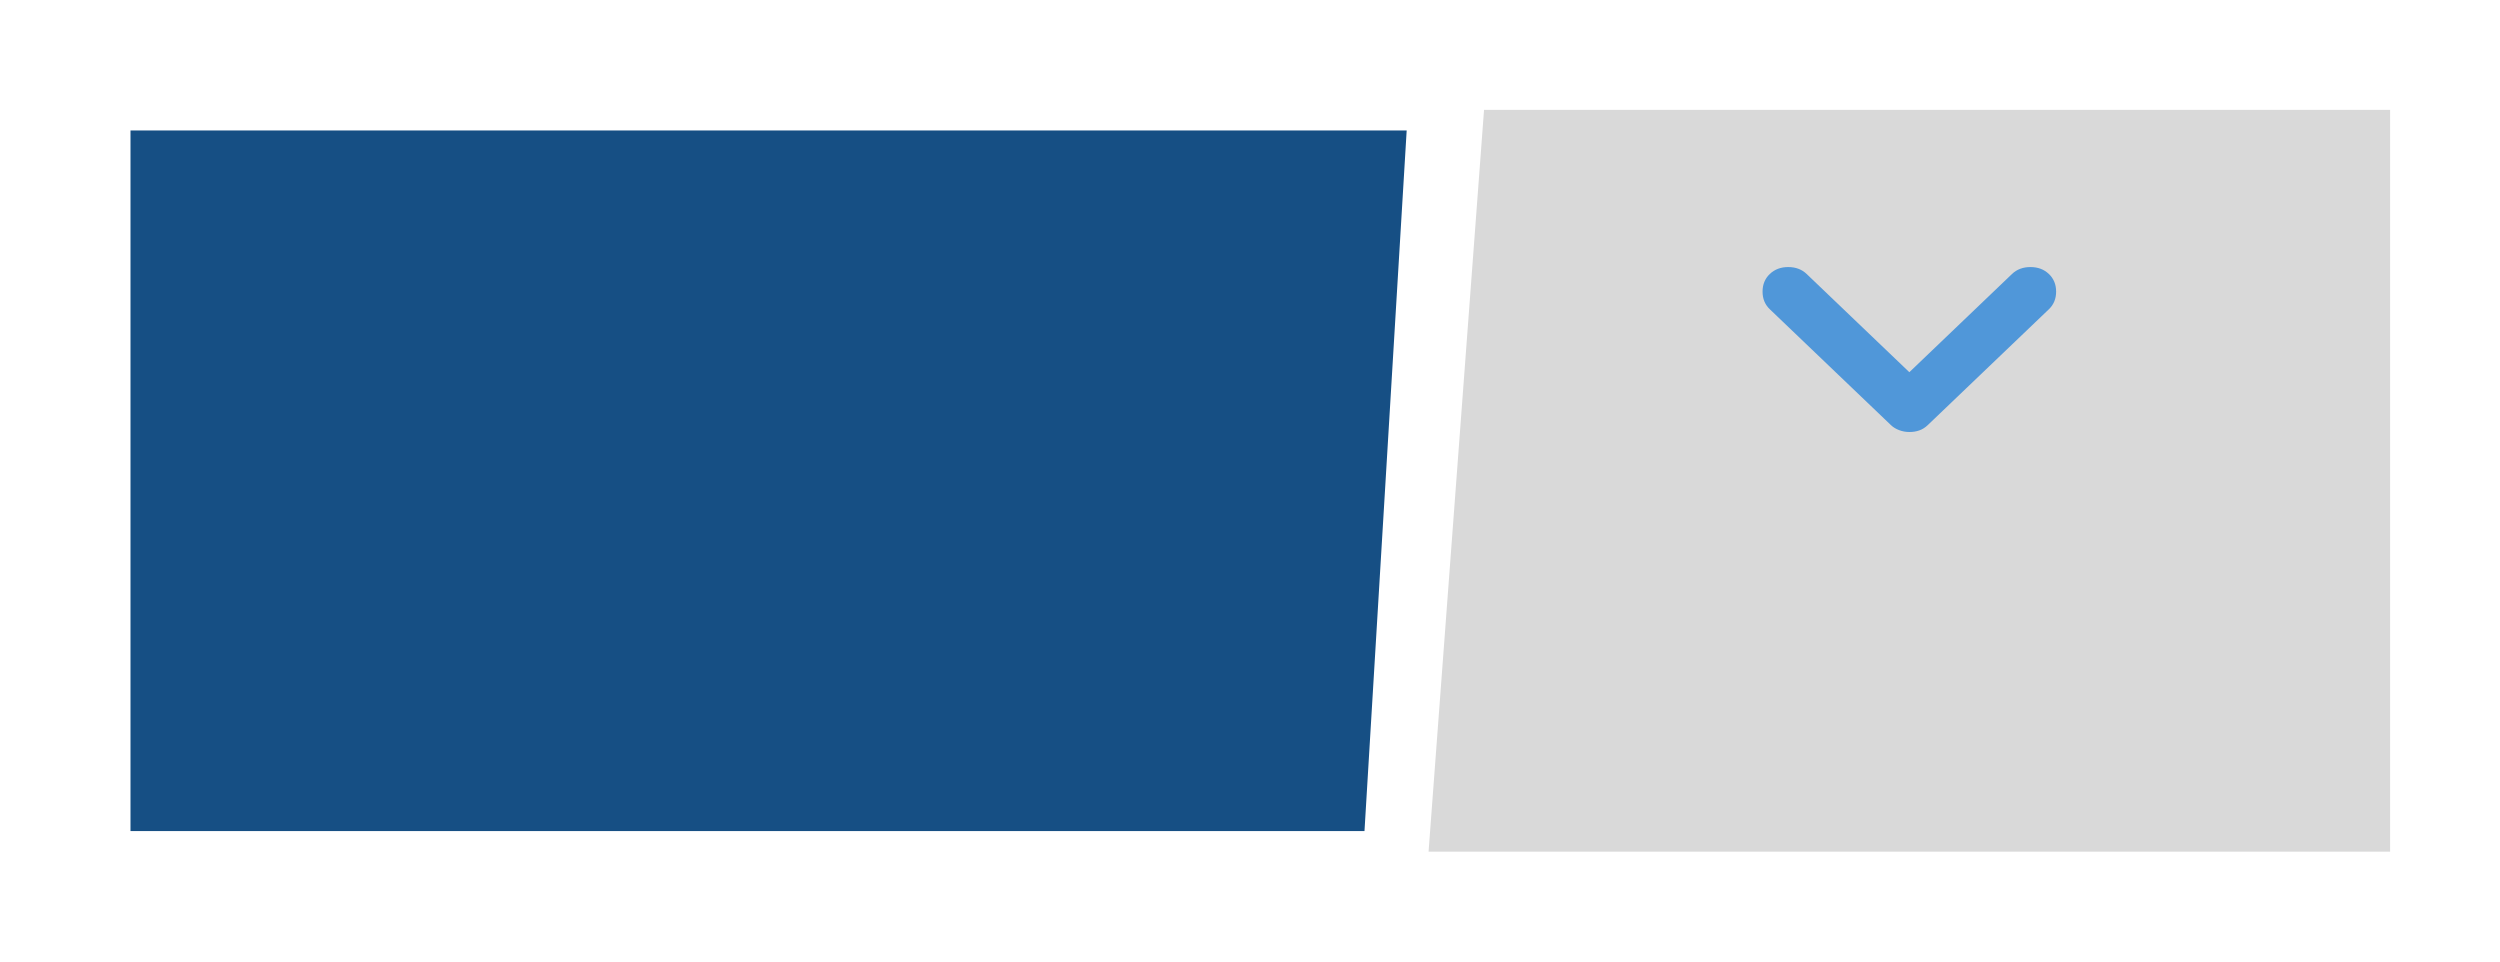 <svg width="91" height="35" viewBox="0 0 91 35" fill="none" xmlns="http://www.w3.org/2000/svg">
<g filter="url(#filter0_d_1_2739)">
<path d="M4 0H52L50.374 27H4V0Z" fill="#164F84"/>
<path d="M4.25 0.25H51.734L50.138 26.75H4.25V0.25Z" stroke="white" strokeWidth="0.5"/>
</g>
<g filter="url(#filter1_d_1_2739)">
<path d="M54.019 0H87V27H52L54.019 0Z" fill="#D9D9D9"/>
</g>
<path d="M69.5 15.725C69.372 15.725 69.248 15.702 69.128 15.657C69.008 15.611 68.908 15.55 68.829 15.473L64.421 11.257C64.245 11.089 64.157 10.875 64.157 10.615C64.157 10.355 64.245 10.141 64.421 9.973C64.597 9.805 64.82 9.721 65.092 9.721C65.363 9.721 65.587 9.805 65.762 9.973L69.5 13.548L73.237 9.973C73.413 9.805 73.637 9.721 73.908 9.721C74.18 9.721 74.403 9.805 74.579 9.973C74.755 10.141 74.843 10.355 74.843 10.615C74.843 10.875 74.755 11.089 74.579 11.257L70.171 15.473C70.075 15.565 69.971 15.63 69.859 15.668C69.748 15.707 69.628 15.726 69.5 15.725Z" fill="#5097D9"/>
<defs>
<filter id="filter0_d_1_2739" x="0" y="0" width="56" height="35" filterUnits="userSpaceOnUse" color-interpolation-filters="sRGB">
<feFlood floodOpacity="0" result="BackgroundImageFix"/>
<feColorMatrix in="SourceAlpha" type="matrix" values="0 0 0 0 0 0 0 0 0 0 0 0 0 0 0 0 0 0 127 0" result="hardAlpha"/>
<feOffset dy="4"/>
<feGaussianBlur stdDeviation="2"/>
<feComposite in2="hardAlpha" operator="out"/>
<feColorMatrix type="matrix" values="0 0 0 0 0 0 0 0 0 0 0 0 0 0 0 0 0 0 0.25 0"/>
<feBlend mode="normal" in2="BackgroundImageFix" result="effect1_dropShadow_1_2739"/>
<feBlend mode="normal" in="SourceGraphic" in2="effect1_dropShadow_1_2739" result="shape"/>
</filter>
<filter id="filter1_d_1_2739" x="48" y="0" width="43" height="35" filterUnits="userSpaceOnUse" color-interpolation-filters="sRGB">
<feFlood floodOpacity="0" result="BackgroundImageFix"/>
<feColorMatrix in="SourceAlpha" type="matrix" values="0 0 0 0 0 0 0 0 0 0 0 0 0 0 0 0 0 0 127 0" result="hardAlpha"/>
<feOffset dy="4"/>
<feGaussianBlur stdDeviation="2"/>
<feComposite in2="hardAlpha" operator="out"/>
<feColorMatrix type="matrix" values="0 0 0 0 0 0 0 0 0 0 0 0 0 0 0 0 0 0 0.25 0"/>
<feBlend mode="normal" in2="BackgroundImageFix" result="effect1_dropShadow_1_2739"/>
<feBlend mode="normal" in="SourceGraphic" in2="effect1_dropShadow_1_2739" result="shape"/>
</filter>
</defs>
</svg>

